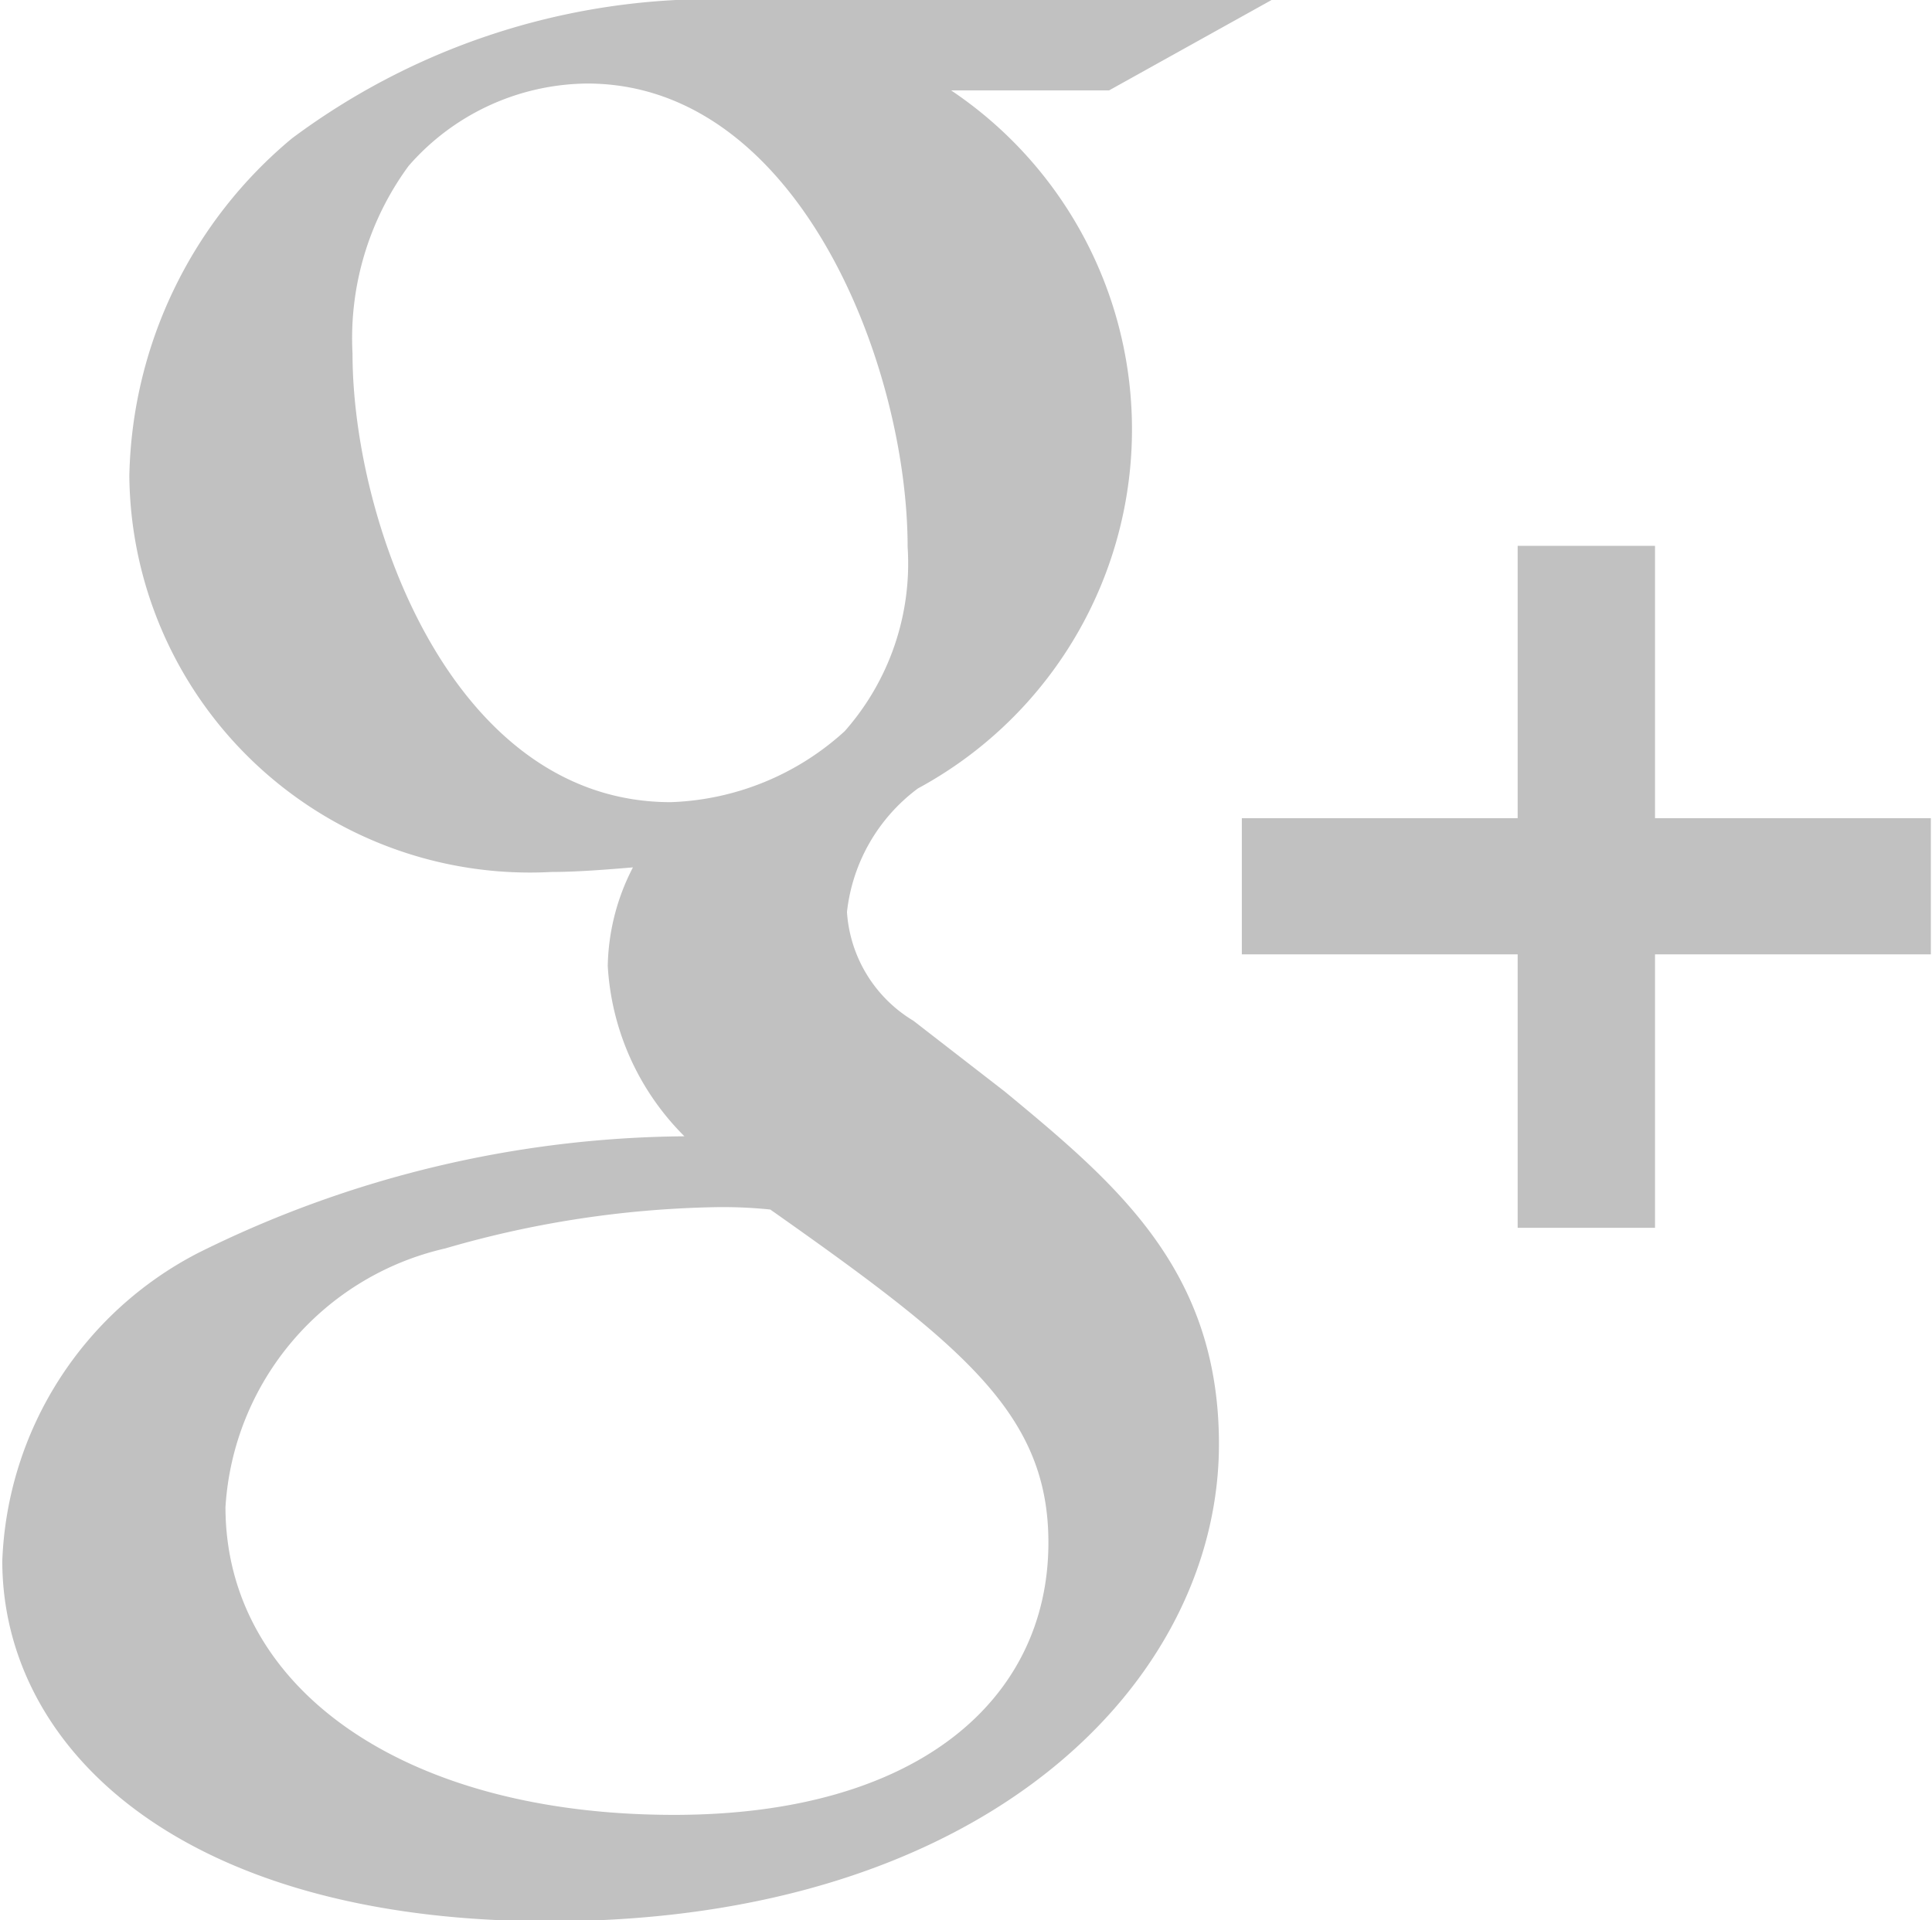 <svg xmlns="http://www.w3.org/2000/svg" width="16.88" height="16.78" viewBox="0 0 16.88 16.78">
  <defs>
    <style>
      .cls-1 {
        fill: #c1c1c1;
        fill-rule: evenodd;
      }
    </style>
  </defs>
  <path id="google" class="cls-1" d="M1307.74,7085.37c0-1.52-.89-2.27-1.87-3.08l-0.8-.62a1.2,1.2,0,0,1-.58-0.95,1.558,1.558,0,0,1,.62-1.08,3.567,3.567,0,0,0,.29-6.1h1.38l1.42-.79h-4.58a6.133,6.133,0,0,0-3.98,1.21,3.938,3.938,0,0,0-1.42,2.95,3.5,3.5,0,0,0,3.69,3.46c0.22,0,.47-0.02.71-0.04a1.942,1.942,0,0,0-.22.86,2.282,2.282,0,0,0,.67,1.49,9.687,9.687,0,0,0-4.25,1.02,3.163,3.163,0,0,0-1.71,2.69c0,1.63,1.55,3.15,4.78,3.15C1305.71,7089.54,1307.74,7087.44,1307.74,7085.37Zm-4.79-5.61c-1.91,0-2.78-2.45-2.78-3.92a2.543,2.543,0,0,1,.49-1.64,2.093,2.093,0,0,1,1.56-.72c1.85,0,2.8,2.47,2.8,4.05a2.214,2.214,0,0,1-.55,1.61A2.373,2.373,0,0,1,1302.95,7079.76Zm0.03,8.85c-2.38,0-3.92-1.12-3.92-2.69a2.475,2.475,0,0,1,1.92-2.26,8.979,8.979,0,0,1,2.33-.36,4.02,4.02,0,0,1,.51.02c1.69,1.19,2.43,1.79,2.43,2.91C1306.25,7087.6,1305.11,7088.61,1302.98,7088.61Zm4.96-7.52h2.41v2.39h1.2v-2.39h2.41v-1.19h-2.41v-2.38h-1.2v2.38h-2.41v1.19Z" transform="translate(-1297.09 -7072.75)"/>
</svg>
